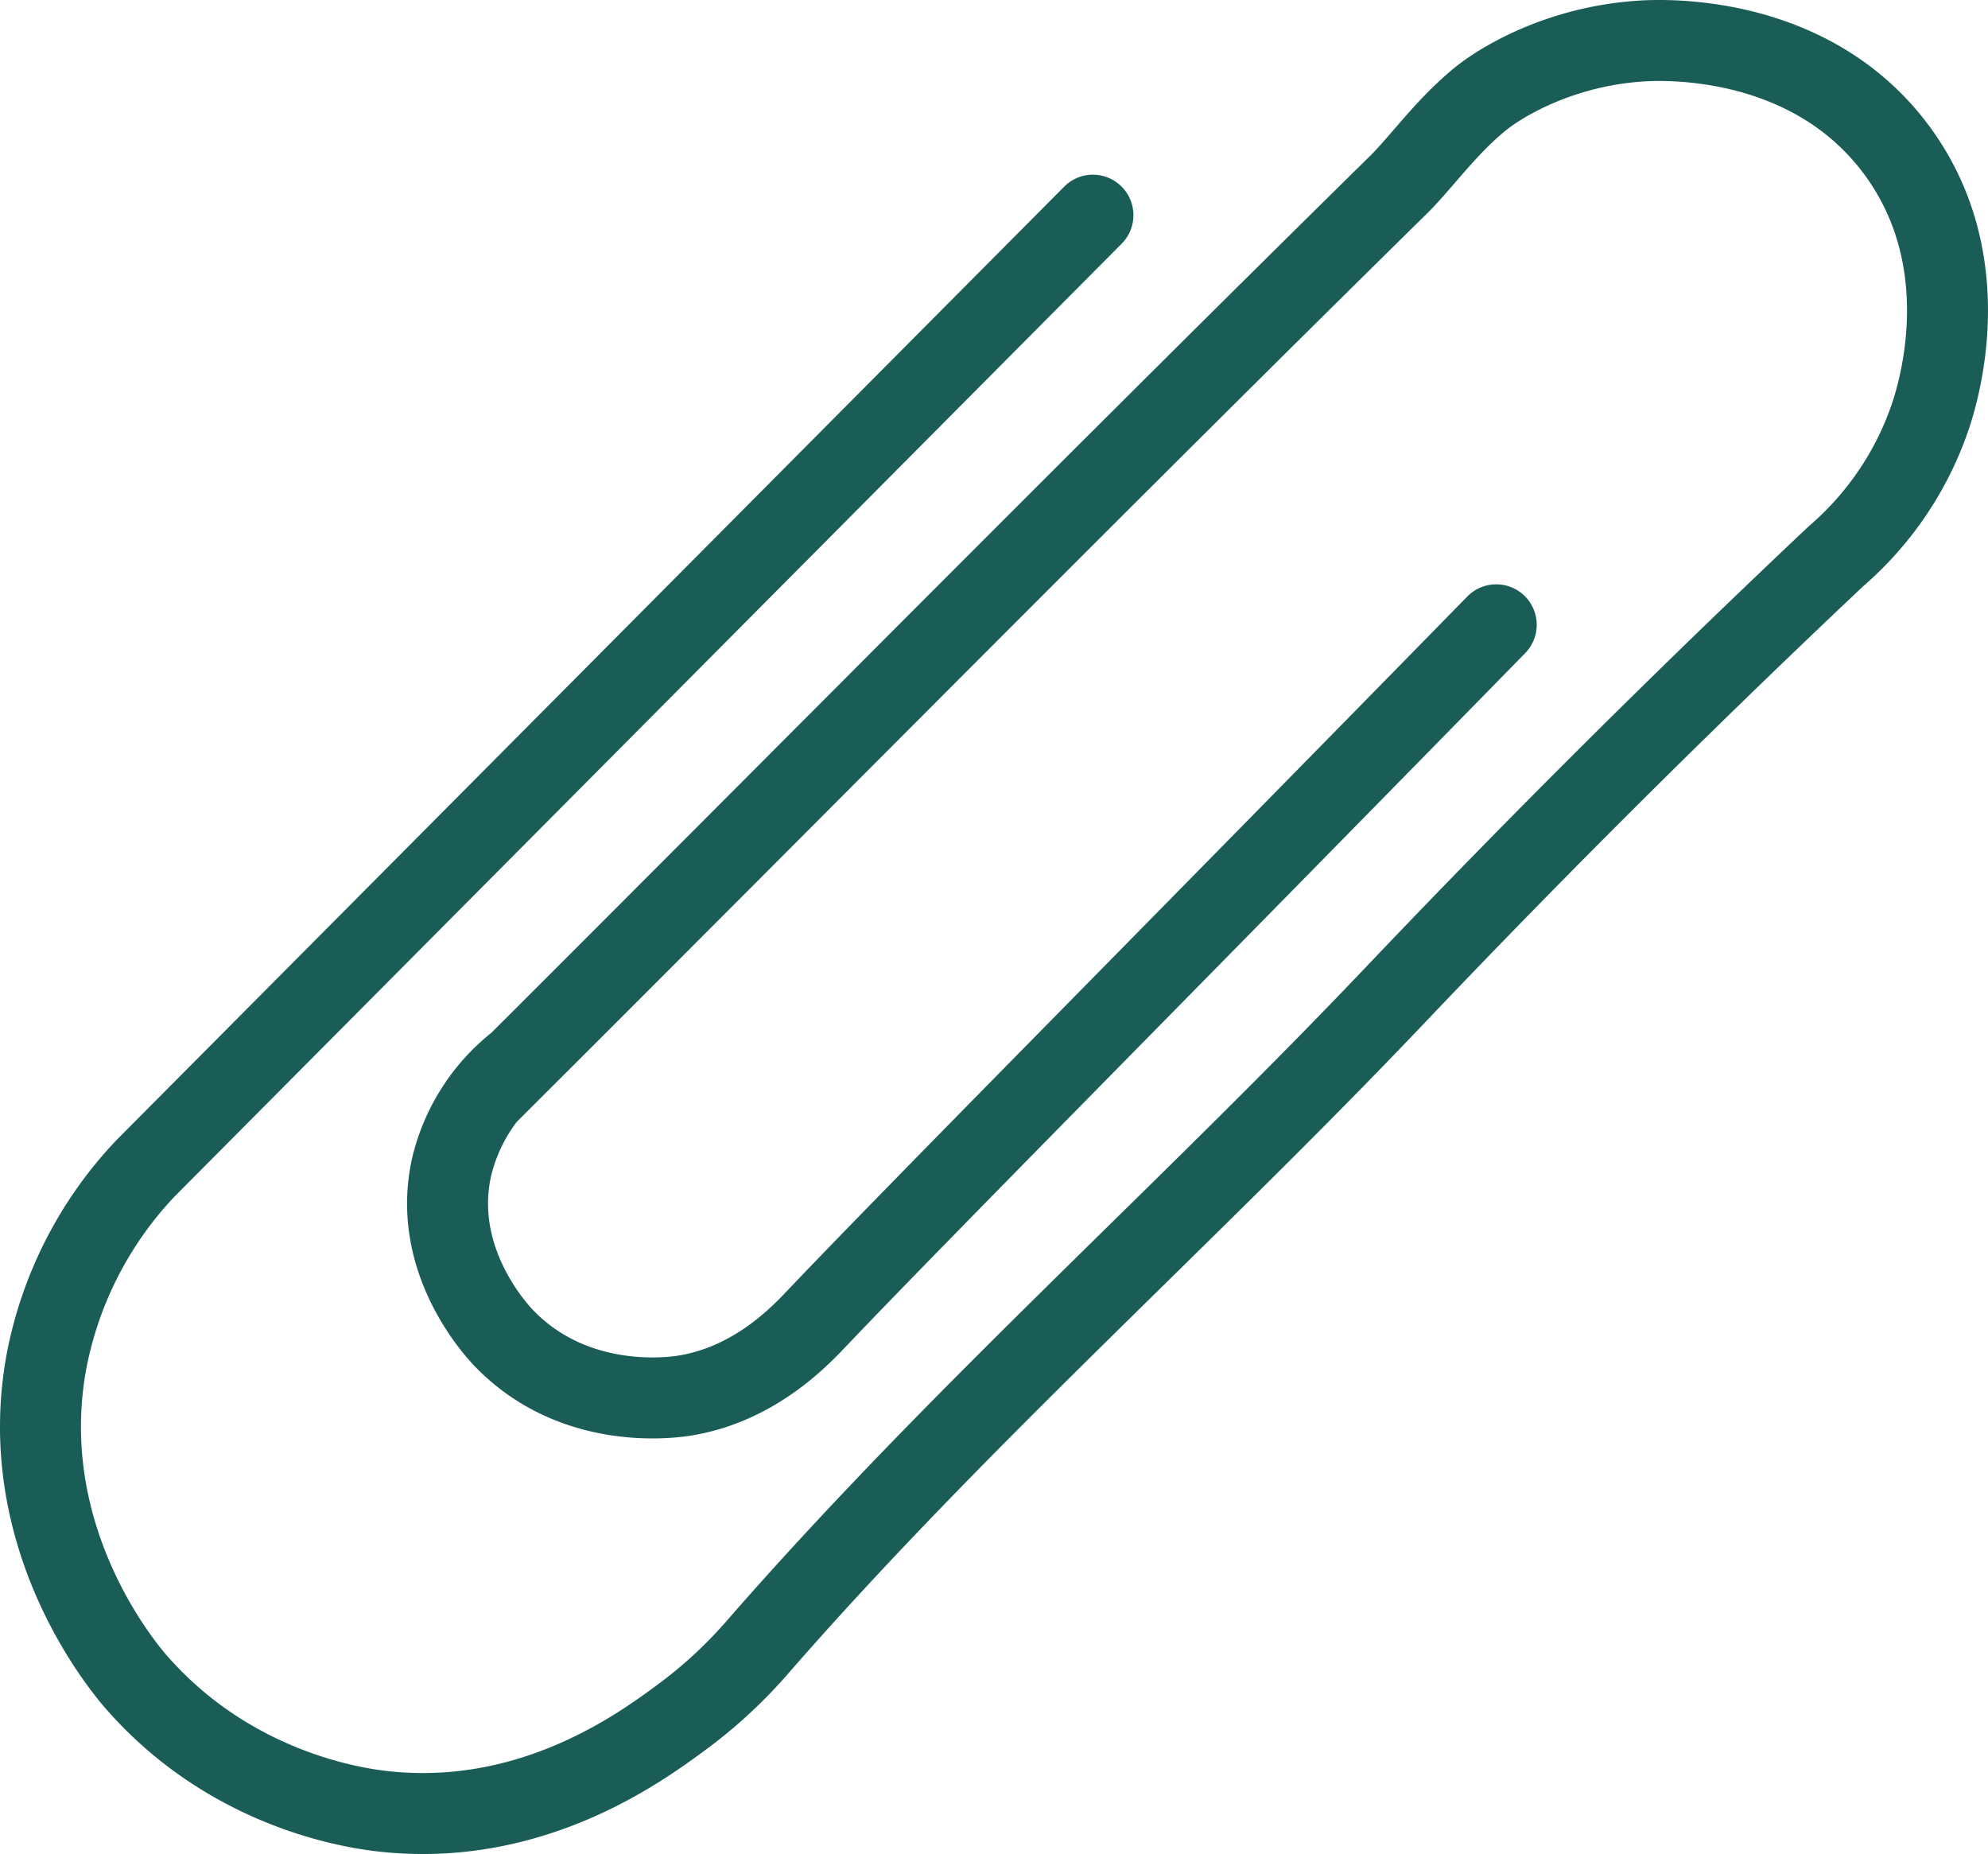 <svg xmlns="http://www.w3.org/2000/svg" viewBox="0 0 417.4 389.19"><defs><style>.cls-1{fill:none;stroke:#1a5d57;stroke-linecap:round;stroke-miterlimit:10;stroke-width:17px;}</style></defs><g id="Layer_2" data-name="Layer 2"><g id="Layer_1-2" data-name="Layer 1"><path class="cls-1" d="M229.47,45.17,30.53,245.27A80.86,80.86,0,0,0,9.71,286.05c-6.7,37.14,16.5,64.33,19.14,67.31,20.09,22.78,46.22,26.25,51.48,26.85,31.27,3.53,54.21-13.44,62.57-19.58a98.35,98.35,0,0,0,16.17-14.9c41.85-48,89.76-90.46,133.66-136.64,21.76-22.89,53.06-54.89,92.79-92.36a67.21,67.21,0,0,0,20.14-30.41c2.16-6.91,8.92-32.62-7.37-54.72C380.1,6.92,349.1,8.33,344.66,8.61c-17.33,1.09-30,8.8-34.6,12.78-7.05,6-11.77,12.81-16.48,17.44-62,61-123.16,122.87-184.73,184.31a39.22,39.22,0,0,0-14,21.71c-4.48,19.69,9.51,34.58,11.07,36.18,14.86,15.29,35.35,12.33,37.88,11.92,14.71-2.39,24.22-12.56,27.67-16.18,21.18-22.26,73.19-74.61,142.68-145.61"/></g></g></svg>